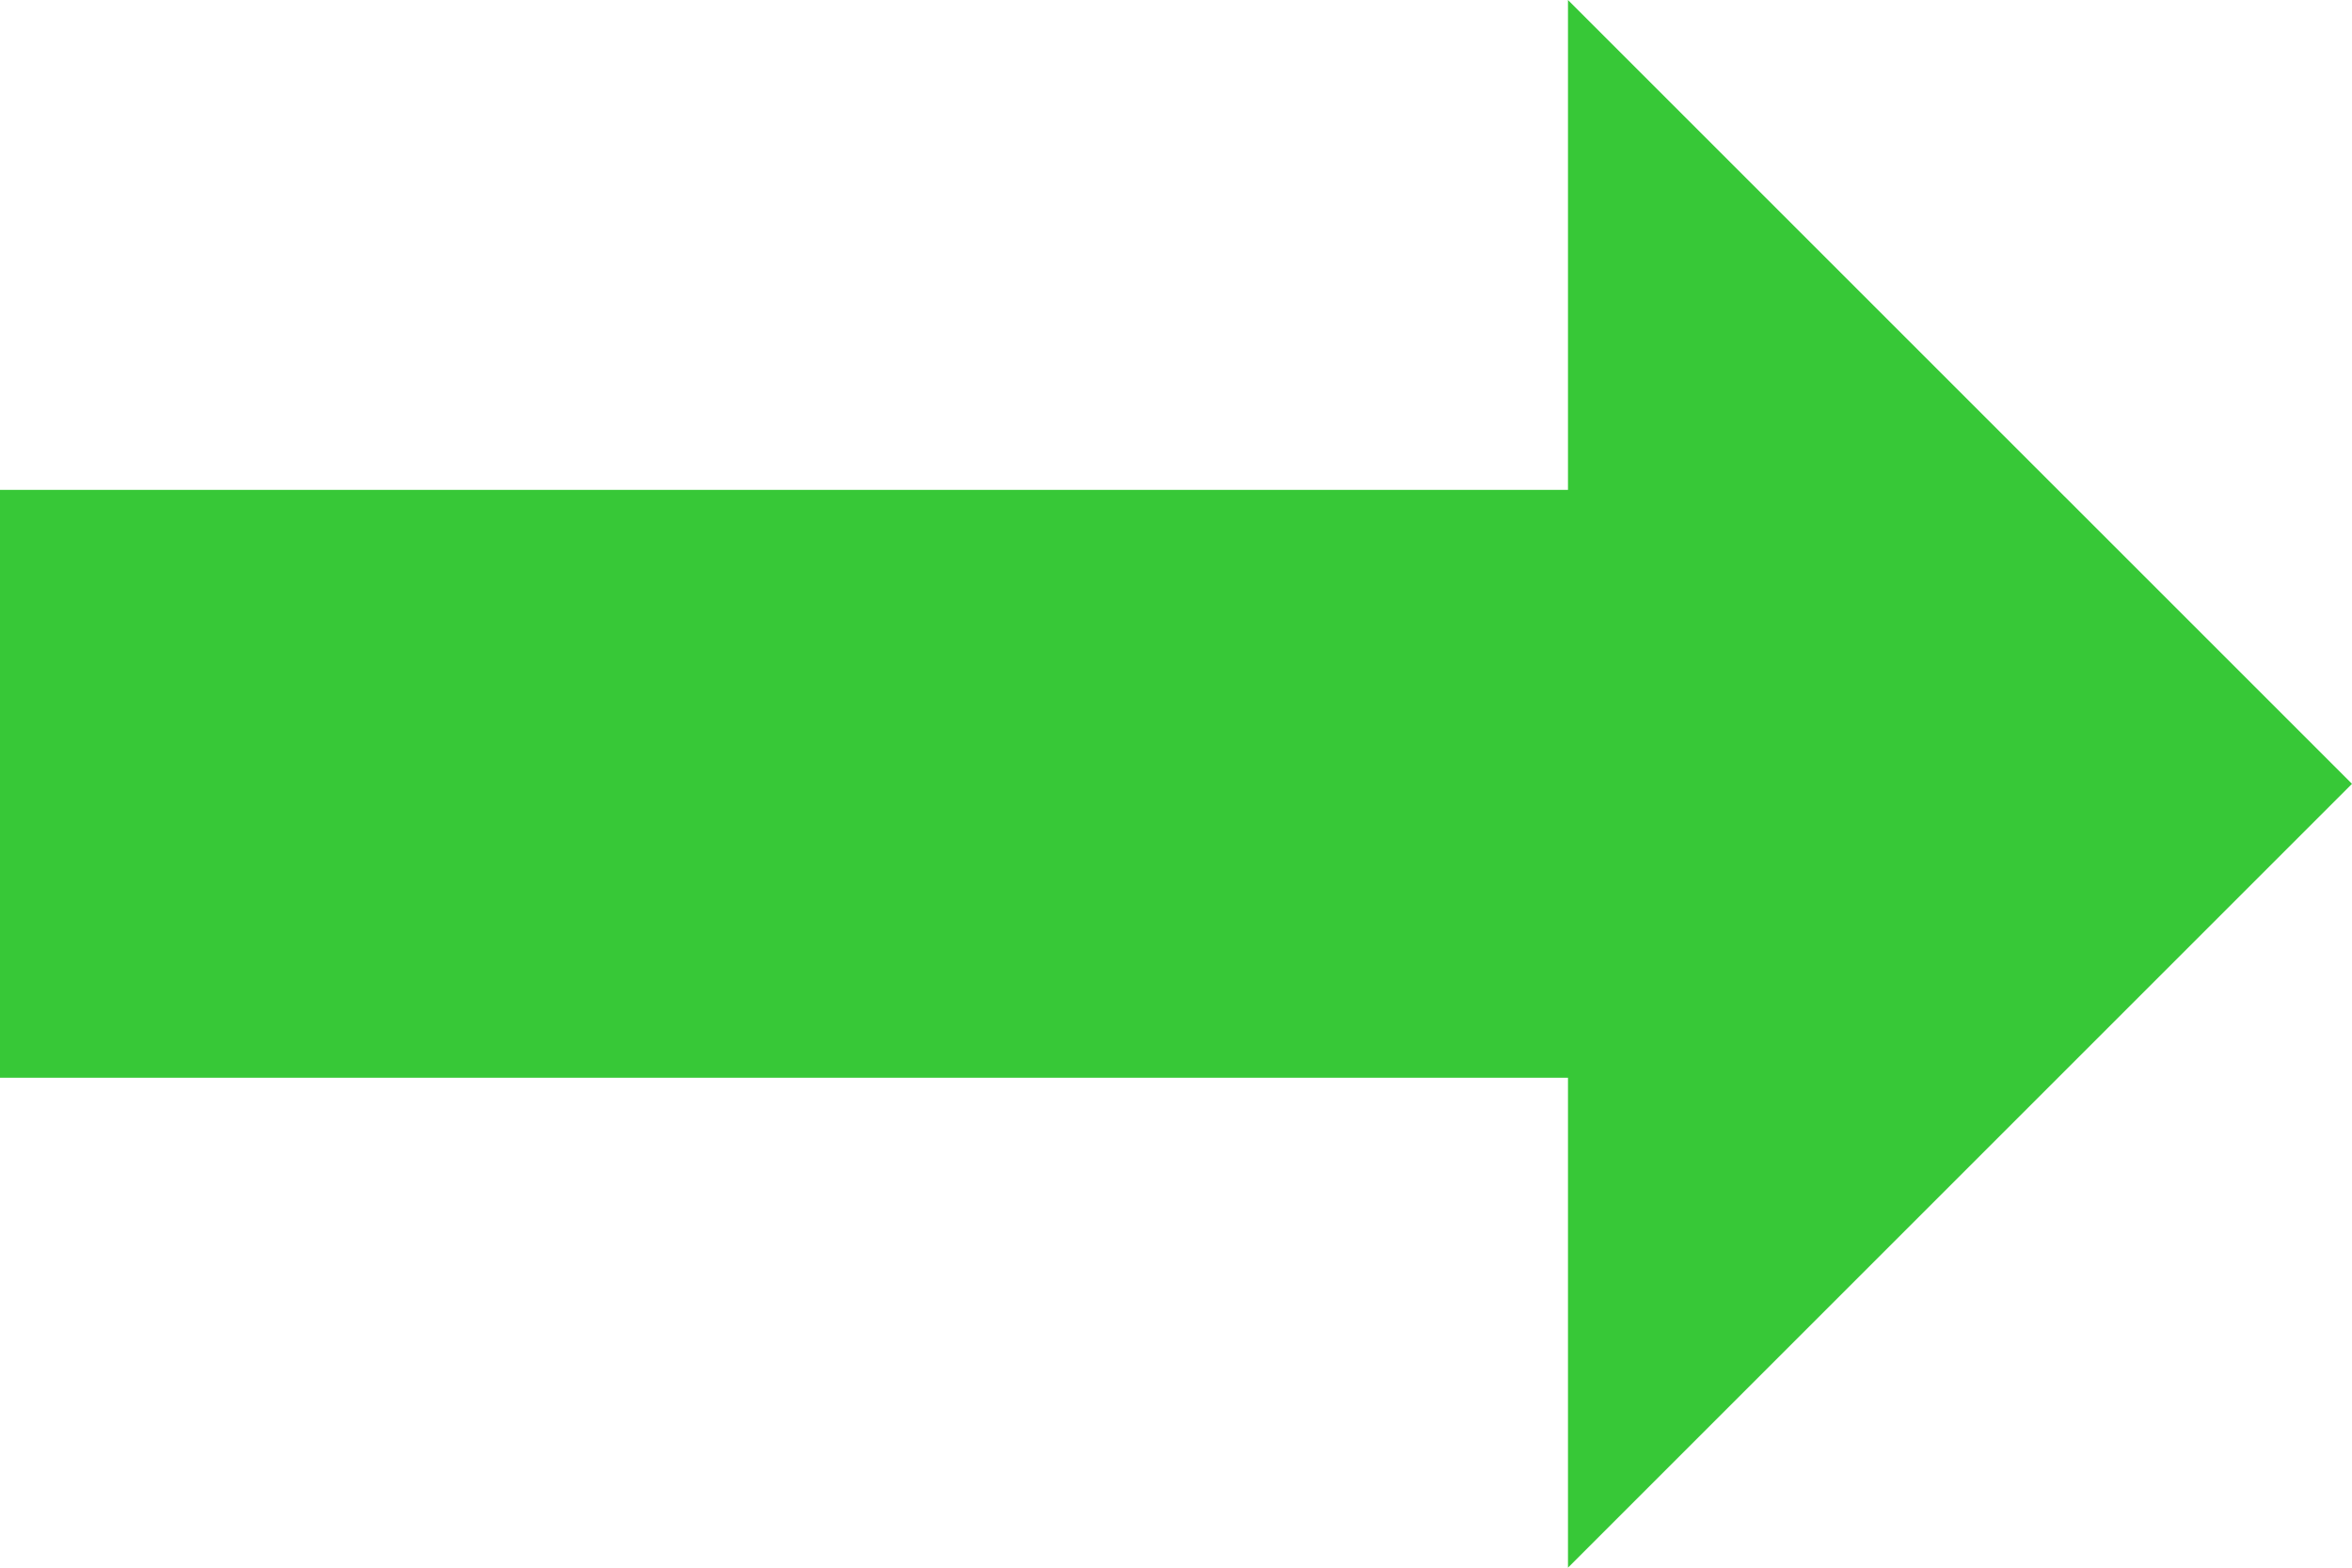 <?xml version="1.0" encoding="UTF-8" standalone="no"?>
<svg
   xmlns:dc="http://purl.org/dc/elements/1.1/"
   xmlns:cc="http://creativecommons.org/ns#"
   xmlns:rdf="http://www.w3.org/1999/02/22-rdf-syntax-ns#"
   xmlns:svg="http://www.w3.org/2000/svg"
   xmlns="http://www.w3.org/2000/svg"
   xmlns:sodipodi="http://sodipodi.sourceforge.net/DTD/sodipodi-0.dtd"
   xmlns:inkscape="http://www.inkscape.org/namespaces/inkscape"
   width="127mm"
   height="84.667mm"
   viewBox="0 0 127 84.667"
   version="1.1"
   id="svg8"
   inkscape:version="1.0.1 (3bc2e813f5, 2020-09-07)"
   sodipodi:docname="green_arrow.svg">
  <defs
     id="defs2" />
  <sodipodi:namedview
     id="base"
     pagecolor="#ffffff"
     bordercolor="#666666"
     borderopacity="1.0"
     inkscape:pageopacity="0.0"
     inkscape:pageshadow="2"
     inkscape:zoom="0.7"
     inkscape:cx="30.859811"
     inkscape:cy="84.991403"
     inkscape:document-units="mm"
     inkscape:current-layer="layer1"
     inkscape:document-rotation="0"
     showgrid="true"
     showguides="true"
     inkscape:guide-bbox="true"
     inkscape:window-width="1816"
     inkscape:window-height="977"
     inkscape:window-x="66"
     inkscape:window-y="2"
     inkscape:window-maximized="0">
    <inkscape:grid
       type="xygrid"
       id="grid833"
       originx="-37.042"
       originy="-116.417" />
    <sodipodi:guide
       position="63.5,42.333"
       orientation="0,-1"
       id="guide835" />
    <sodipodi:guide
       position="63.5,58.208"
       orientation="0,-1"
       id="guide837" />
    <sodipodi:guide
       position="68.792,26.458"
       orientation="0,-1"
       id="guide839" />
    <sodipodi:guide
       position="63.5,84.667"
       orientation="0,-1"
       id="guide841" />
    <sodipodi:guide
       position="68.792,5.0125714e-07"
       orientation="0,-1"
       id="guide843" />
  </sodipodi:namedview>
  <g
     inkscape:label="Calque 1"
     inkscape:groupmode="layer"
     id="layer1"
     transform="translate(-37.042,-116.417)">
    <path
       style="fill:#37c837;stroke:none;stroke-width:0.265px;stroke-linecap:butt;stroke-linejoin:miter;stroke-opacity:1"
       d="m 37.042,174.625 v -31.75 H 121.708 V 116.417 L 164.042,158.75 121.708,201.083 V 174.625 Z"
       id="path845" />
  </g>
</svg>
